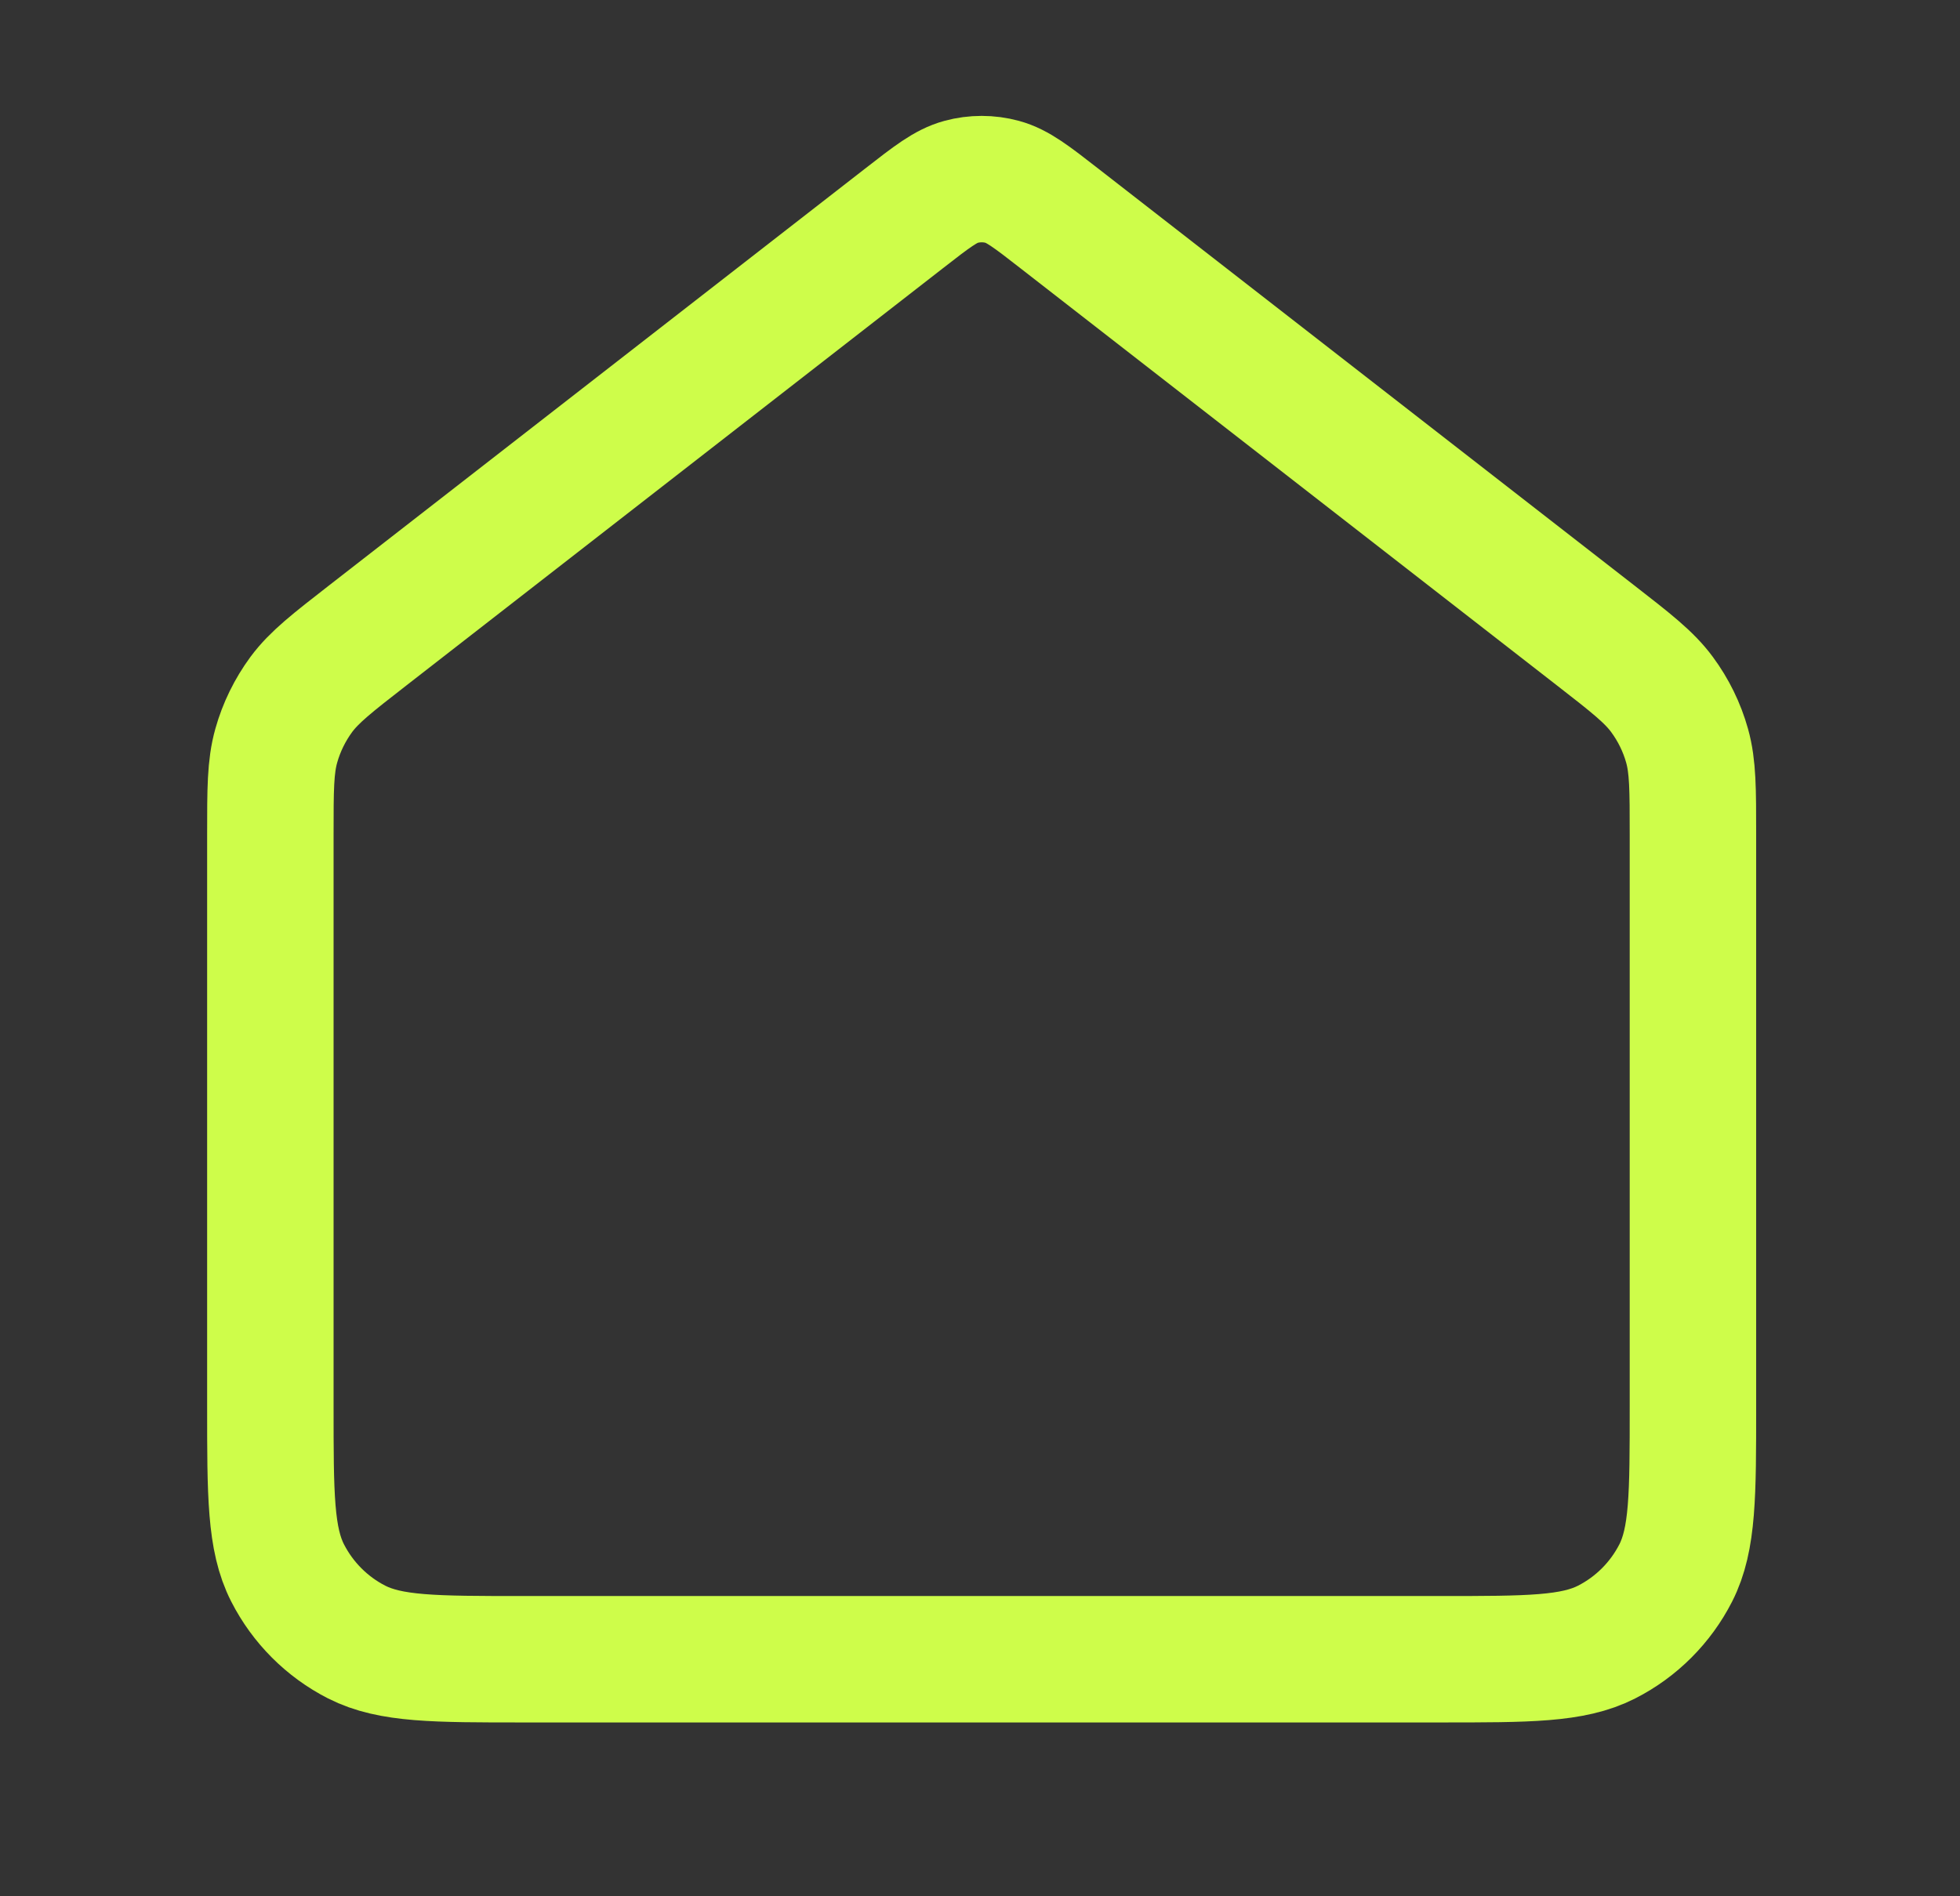 <svg width="31" height="30" viewBox="0 0 31 30" fill="none" xmlns="http://www.w3.org/2000/svg">
<rect x="0" y="0" width="31" height="30" fill="#333333" stroke="none"/>
<path d="M4.276 13.206C4.276 12.488 4.276 12.13 4.369 11.799C4.451 11.506 4.586 11.231 4.766 10.986C4.971 10.71 5.254 10.49 5.821 10.049L14.299 3.455C14.738 3.113 14.957 2.943 15.2 2.877C15.414 2.819 15.639 2.819 15.853 2.877C16.096 2.943 16.315 3.113 16.754 3.455L25.232 10.049C25.799 10.49 26.082 10.71 26.286 10.986C26.467 11.231 26.602 11.506 26.684 11.799C26.776 12.13 26.776 12.488 26.776 13.206V22.25C26.776 23.65 26.776 24.35 26.504 24.885C26.264 25.355 25.882 25.738 25.411 25.978C24.877 26.25 24.177 26.25 22.776 26.25H8.276C6.876 26.25 6.176 26.25 5.641 25.978C5.171 25.738 4.789 25.355 4.549 24.885C4.276 24.35 4.276 23.65 4.276 22.25V13.206Z" stroke="#CEFD4A" stroke-width="2" stroke-linecap="round" stroke-linejoin="round"/>
</svg>
